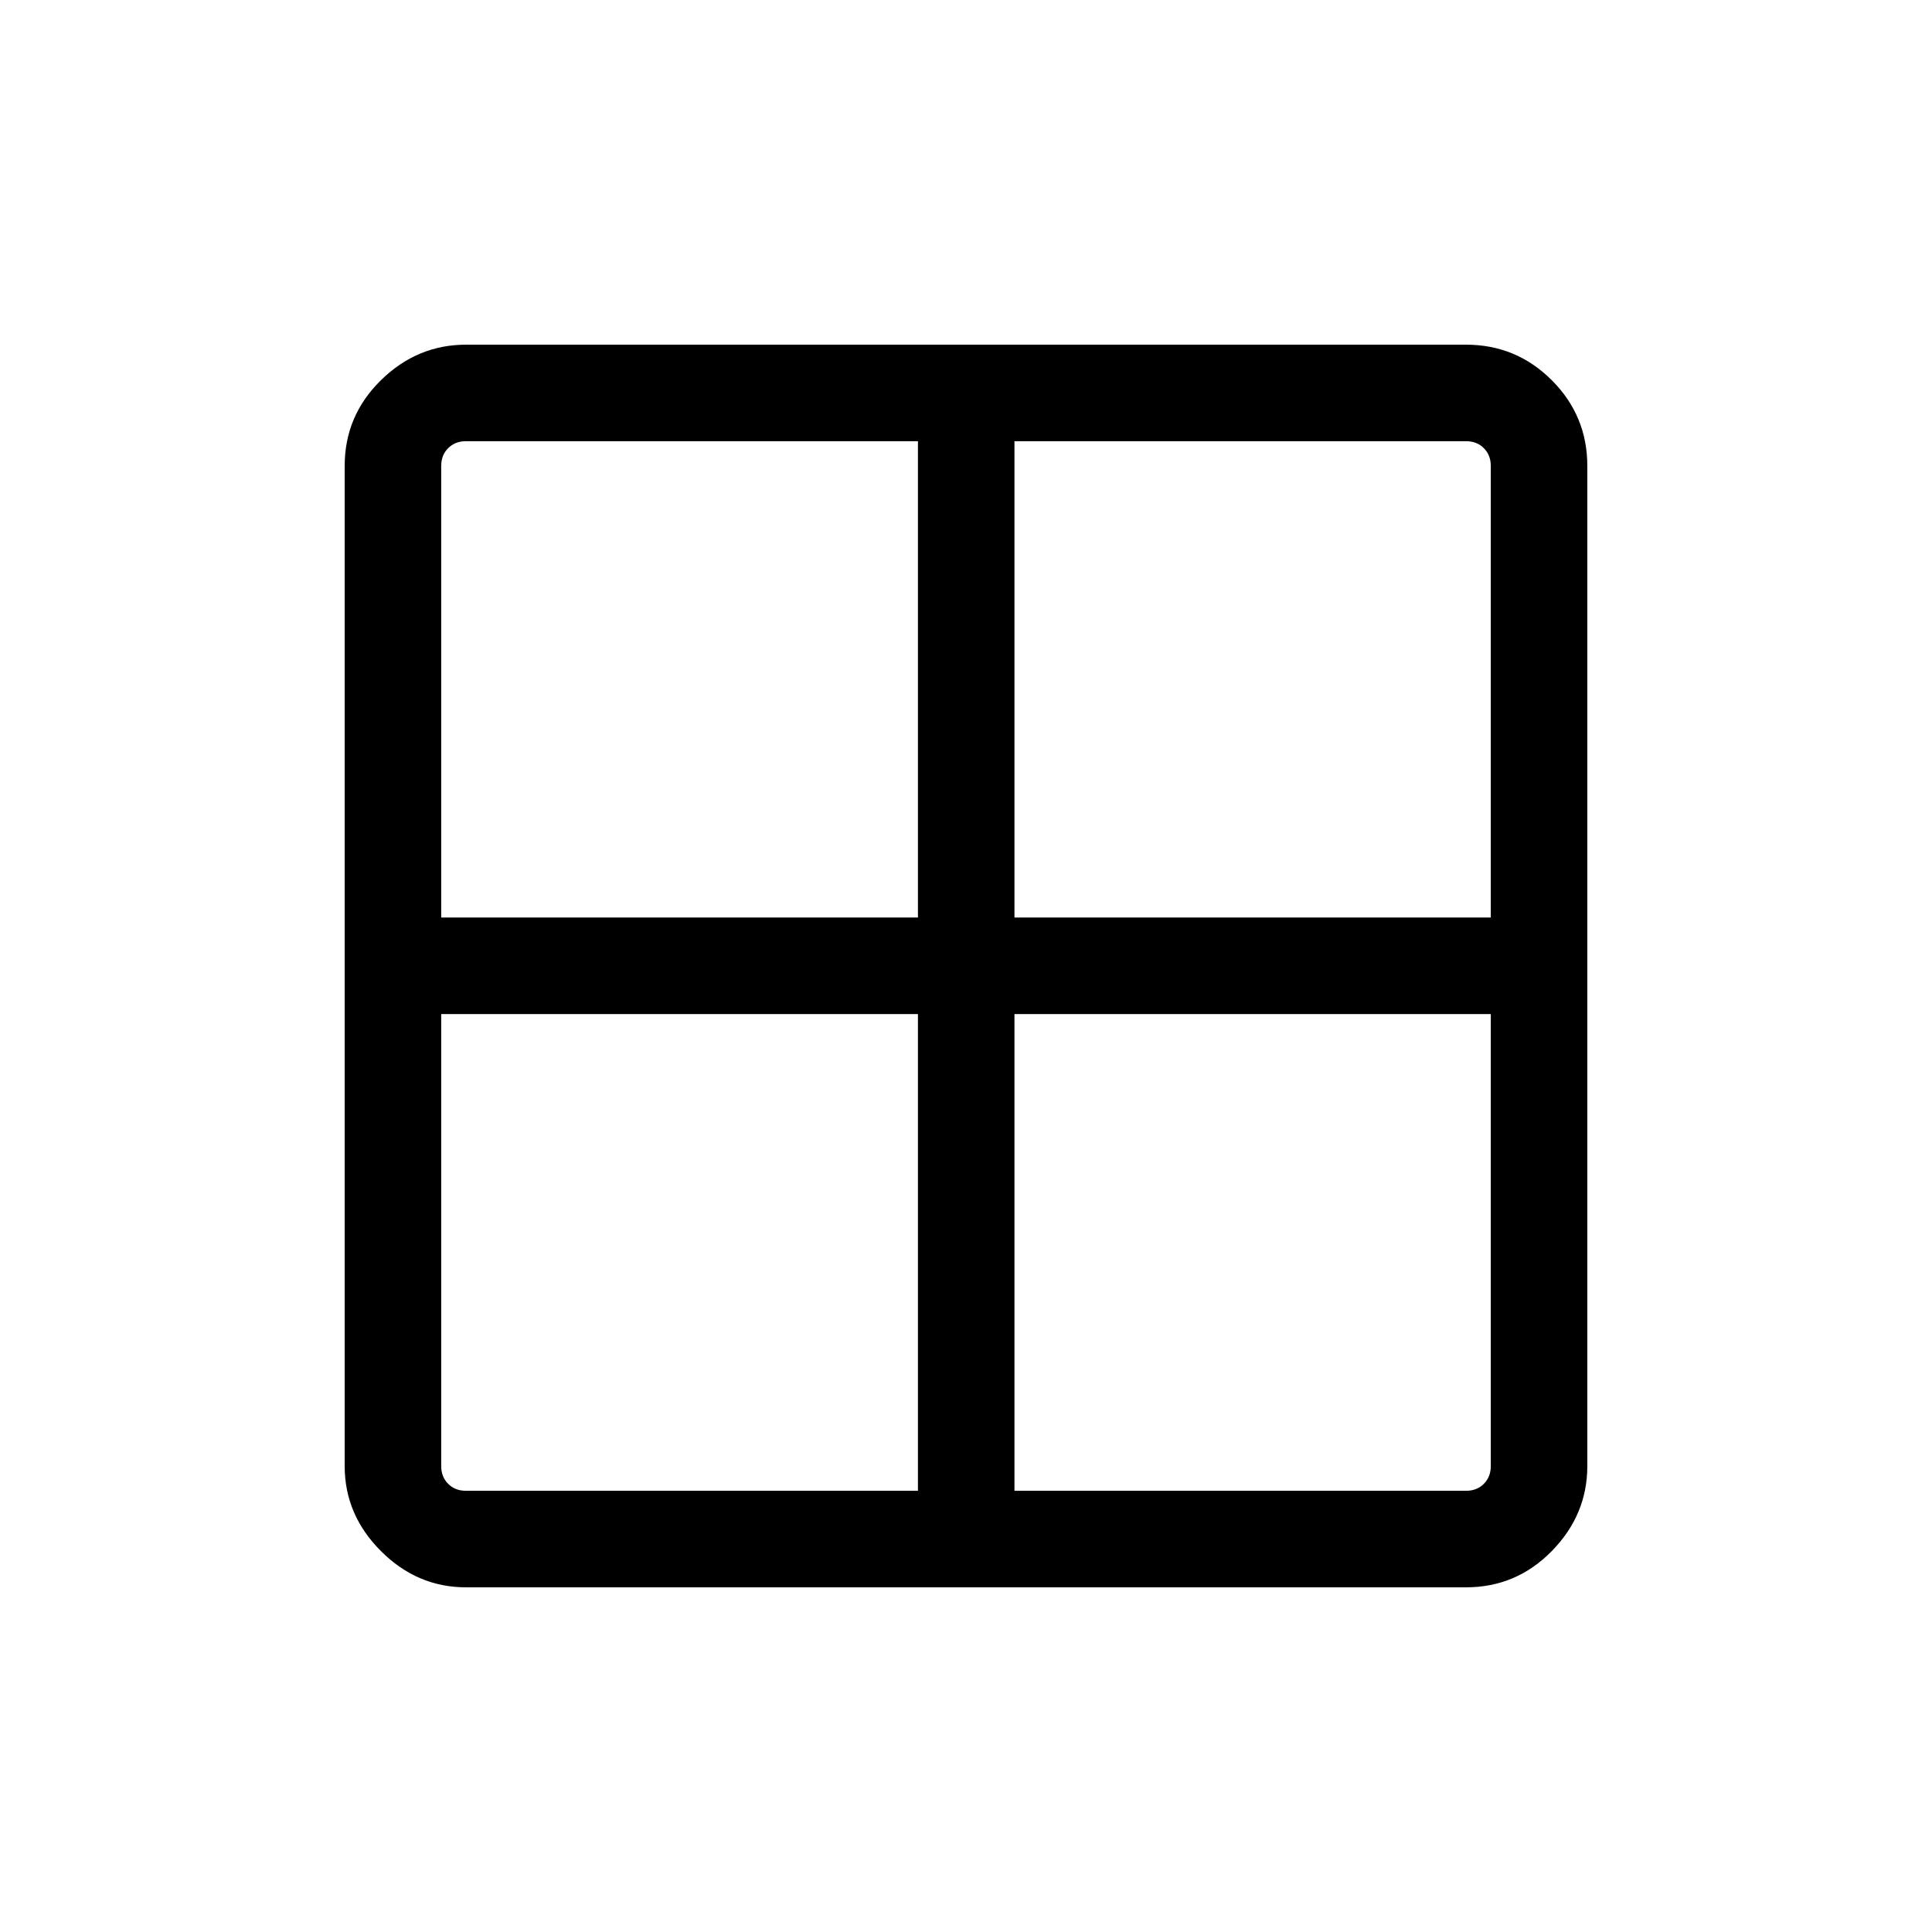 <svg xmlns="http://www.w3.org/2000/svg" height="20" viewBox="0 -960 960 960" width="20"><path d="M231.54-171.27q-24.26 0-42.26-18.01-18.01-18-18.01-42.26v-496.92q0-24.96 18.01-42.61 18-17.66 42.26-17.66h496.92q24.96 0 42.61 17.66 17.66 17.65 17.66 42.61v496.92q0 24.26-17.66 42.26-17.65 18.01-42.61 18.01H231.54Zm272.54-284.85v236.89h224.38q5.39 0 8.85-3.46t3.46-8.85v-224.58H504.08Zm0-47.96h236.69v-224.38q0-5.39-3.46-8.85t-8.85-3.46H504.08v236.69Zm-47.96 0v-236.69H231.54q-5.39 0-8.85 3.46t-3.46 8.85v224.38h236.89Zm0 47.96H219.23v224.58q0 5.39 3.46 8.85t8.85 3.46h224.58v-236.89Z"/></svg>